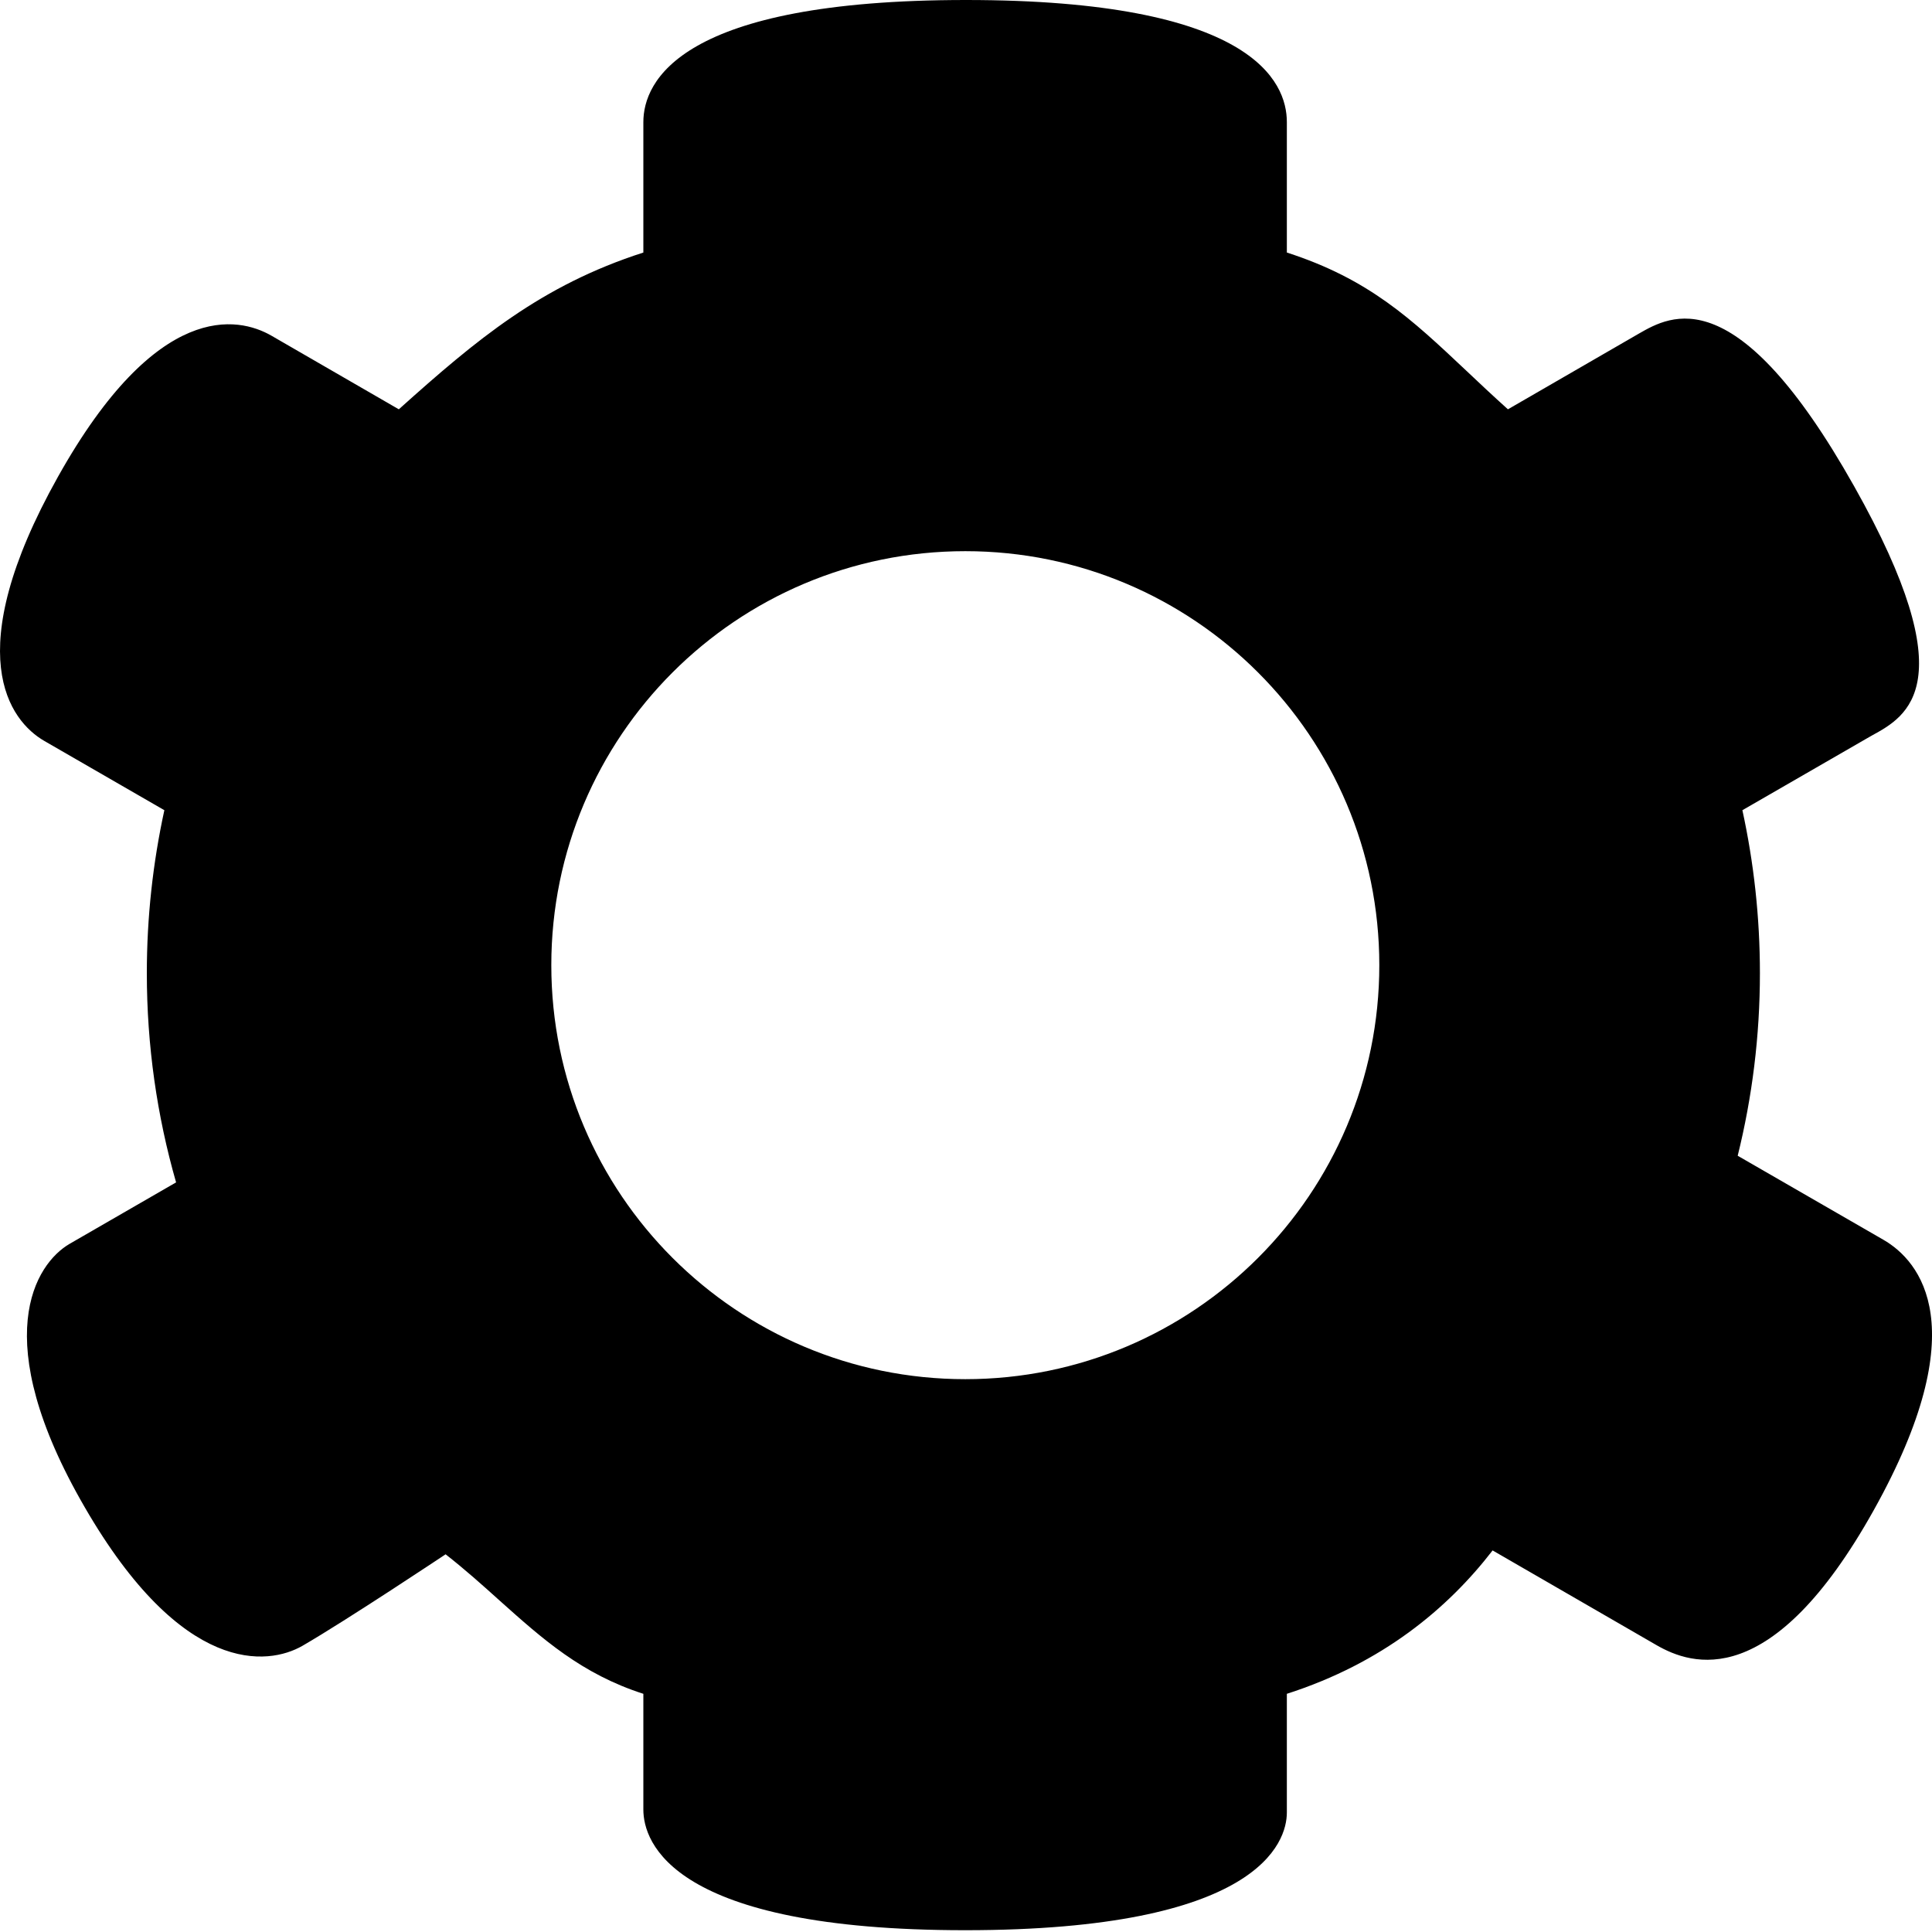 <svg width="14" height="14" viewBox="0 0 14 14" fill="none" xmlns="http://www.w3.org/2000/svg">
<path fill-rule="evenodd" clip-rule="evenodd" d="M9.325 13.134V12.274C10.017 12.052 10.491 11.656 10.816 11.235L12.005 11.922C12.257 12.067 12.838 12.269 13.578 10.943C14.319 9.616 13.913 9.137 13.648 8.984L12.592 8.375C12.697 7.951 12.753 7.508 12.753 7.052C12.753 6.647 12.709 6.252 12.626 5.871L13.524 5.353C13.537 5.345 13.552 5.337 13.566 5.329C13.82 5.19 14.243 4.957 13.436 3.524C12.584 2.009 12.107 2.285 11.875 2.418L10.927 2.966C10.817 2.867 10.717 2.773 10.623 2.684C10.229 2.313 9.921 2.022 9.325 1.83V0.885C9.325 0.59 9.073 0 7 0C4.927 0 4.662 0.59 4.662 0.885V1.83C3.922 2.068 3.455 2.459 2.89 2.966L1.966 2.432C1.727 2.295 1.139 2.171 0.42 3.455C-0.299 4.739 0.07 5.224 0.321 5.369L1.191 5.871C1.108 6.252 1.064 6.647 1.064 7.052C1.064 7.578 1.138 8.087 1.276 8.568L0.505 9.013C0.257 9.157 -0.095 9.699 0.614 10.922C1.322 12.145 1.942 12.07 2.192 11.926C2.515 11.739 3.229 11.263 3.229 11.263C3.372 11.375 3.498 11.488 3.62 11.598C3.931 11.876 4.214 12.13 4.662 12.274V13.113C4.662 13.348 4.867 13.987 6.994 13.987C9.121 13.987 9.325 13.351 9.325 13.134ZM3.995 6.994C3.995 8.651 5.338 9.994 6.995 9.994C8.651 9.994 9.995 8.651 9.995 6.994C9.995 5.337 8.651 3.994 6.995 3.994C5.338 3.994 3.995 5.337 3.995 6.994Z" fill="black"/>
</svg>
